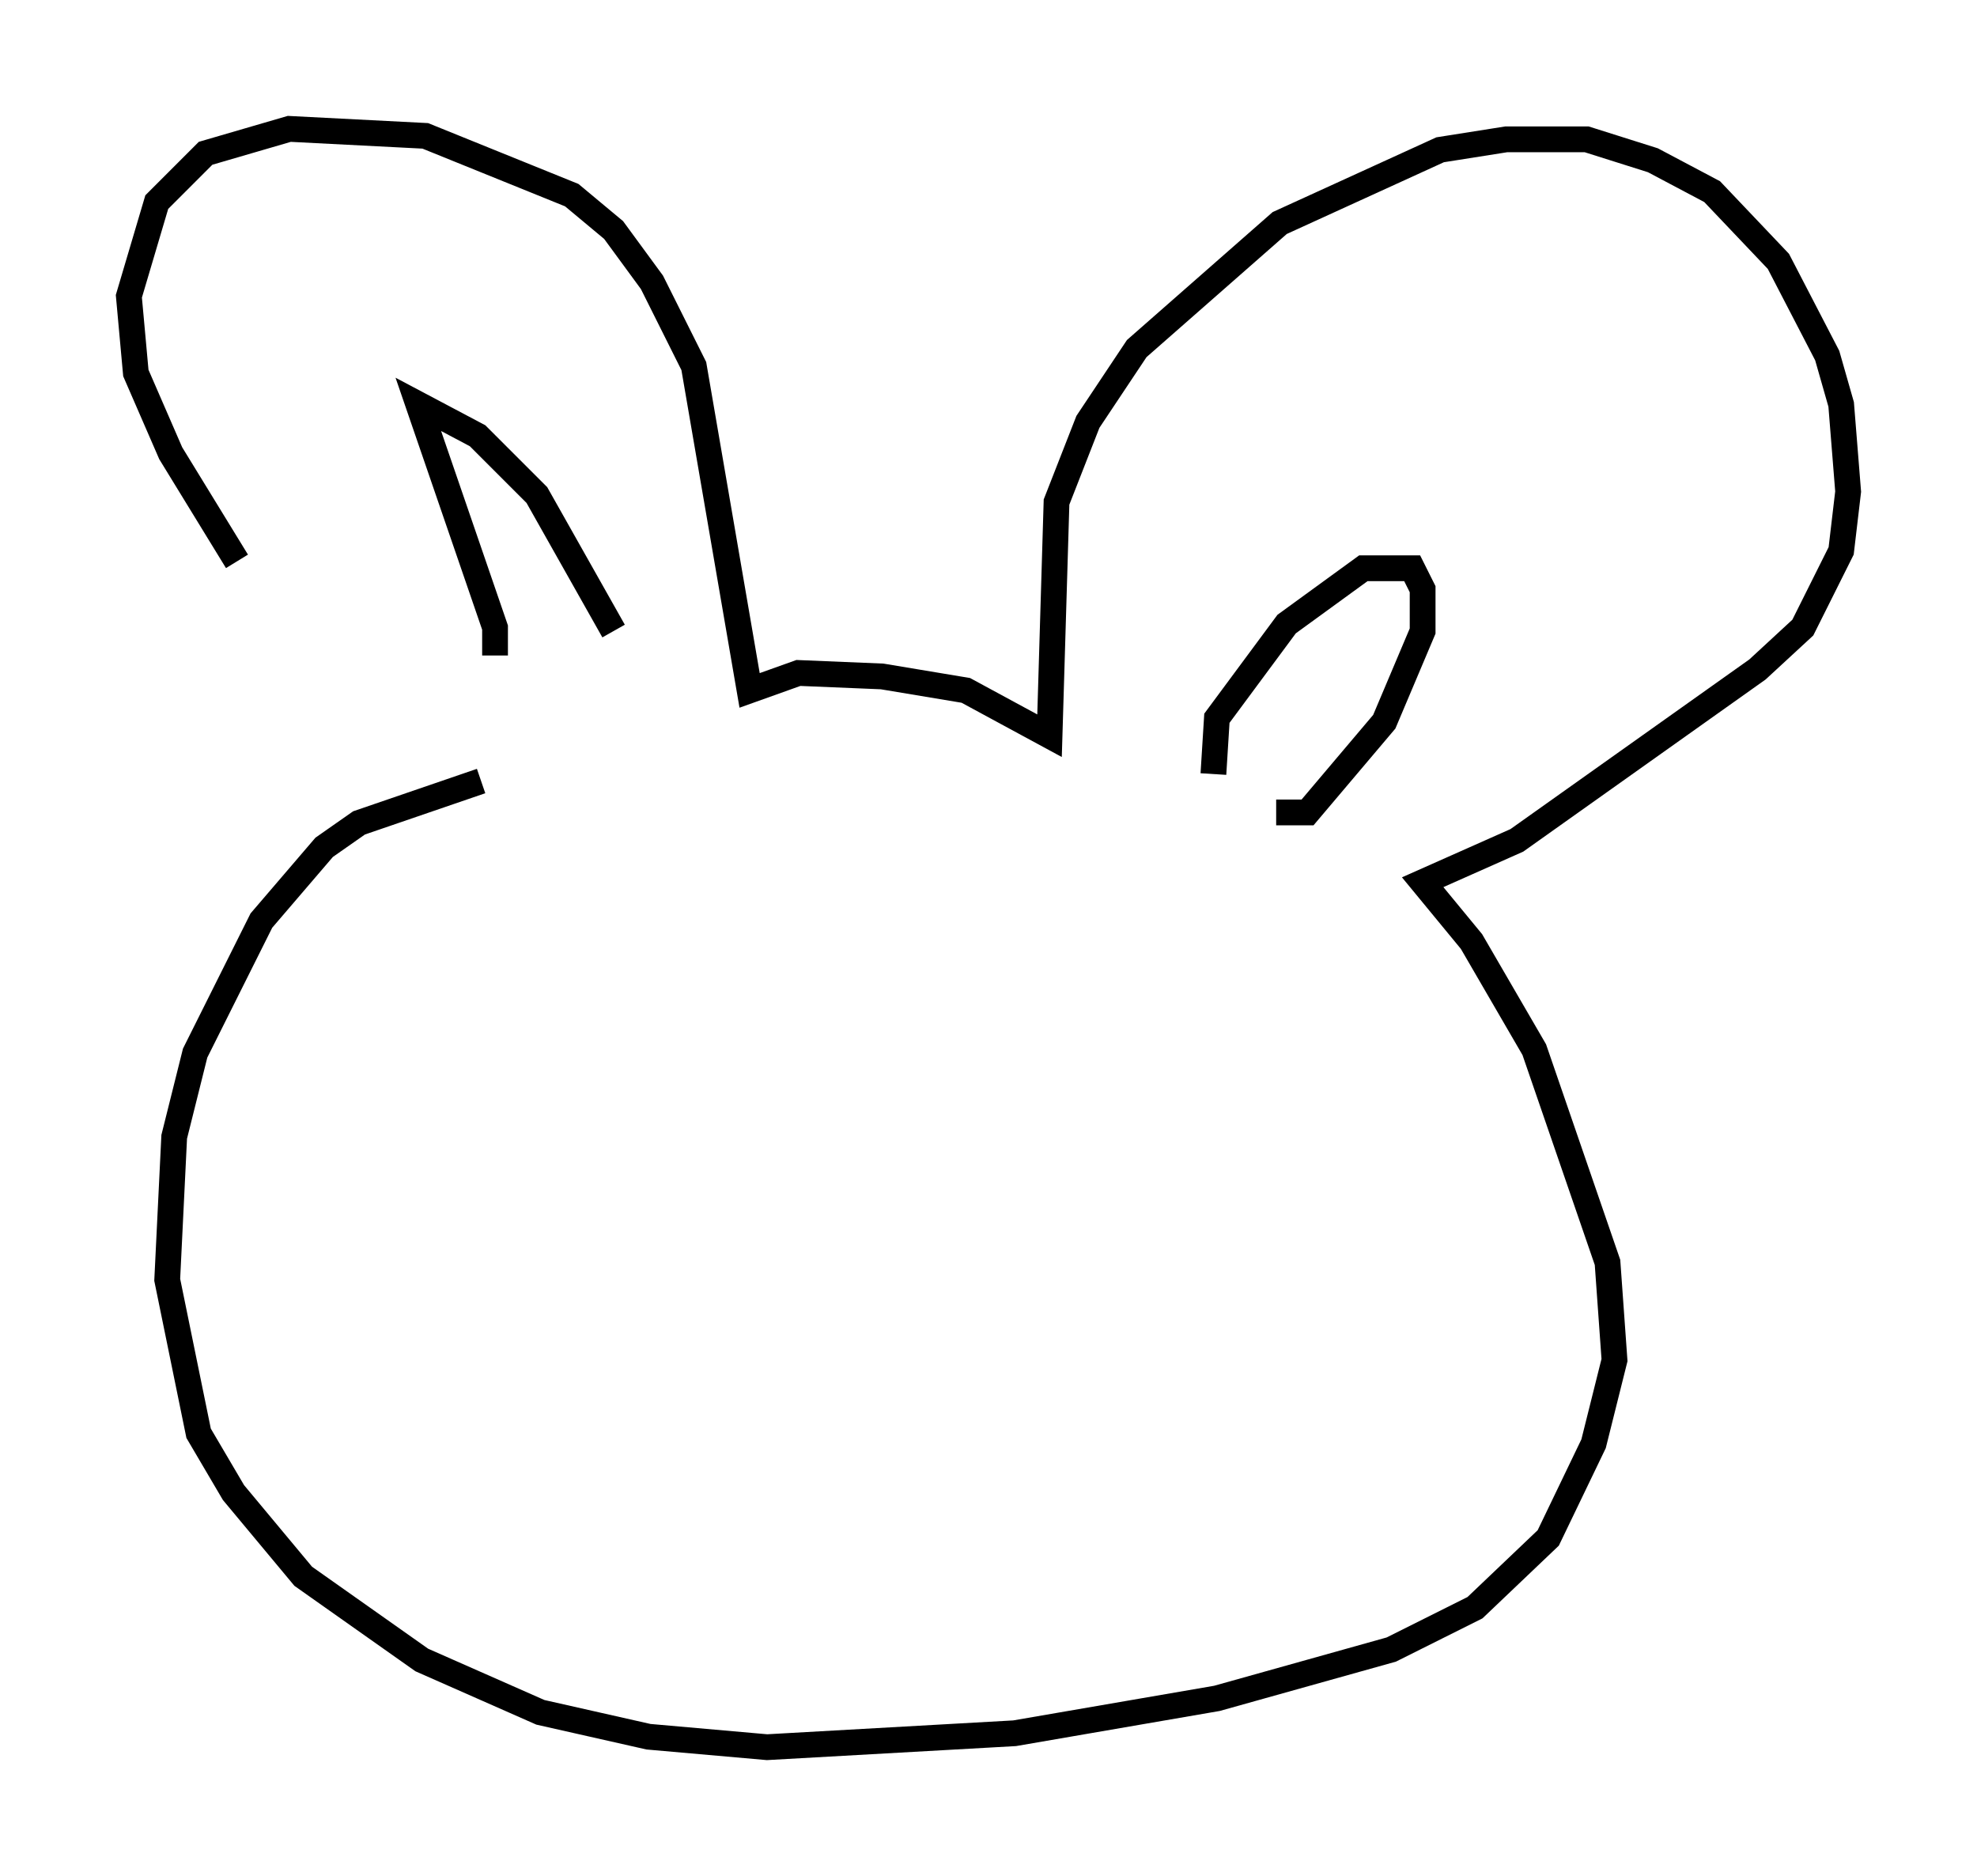 <?xml version="1.0" encoding="utf-8" ?>
<svg baseProfile="full" height="72.787" version="1.1" width="76.711" xmlns="http://www.w3.org/2000/svg" xmlns:ev="http://www.w3.org/2001/xml-events" xmlns:xlink="http://www.w3.org/1999/xlink"><defs /><rect fill="white" height="72.787" width="76.711" x="0" y="0" /><path d="M18.938, 31.522 m-9.743, -9.743 l-2.571, -4.195 -1.353, -3.112 l-0.271, -2.977 1.083, -3.654 l1.894, -1.894 3.248, -0.947 l5.277, 0.271 5.683, 2.3 l1.624, 1.353 1.488, 2.03 l1.624, 3.248 2.165, 12.584 l1.894, -0.677 3.248, 0.135 l3.248, 0.541 3.248, 1.759 l0.271, -9.066 1.218, -3.112 l1.894, -2.842 5.548, -4.871 l6.225, -2.842 2.571, -0.406 l3.112, 0.0 2.571, 0.812 l2.3, 1.218 2.571, 2.706 l1.894, 3.654 0.541, 1.894 l0.271, 3.383 -0.271, 2.3 l-1.488, 2.977 -1.759, 1.624 l-9.337, 6.631 -3.654, 1.624 l1.894, 2.3 2.436, 4.195 l2.842, 8.254 0.271, 3.789 l-0.812, 3.248 -1.759, 3.654 l-2.842, 2.706 -3.248, 1.624 l-6.766, 1.894 -7.848, 1.353 l-9.607, 0.541 -4.601, -0.406 l-4.195, -0.947 -4.601, -2.03 l-4.601, -3.248 -2.706, -3.248 l-1.353, -2.3 -1.218, -5.954 l0.271, -5.548 0.812, -3.248 l2.571, -5.142 2.436, -2.842 l1.353, -0.947 4.736, -1.624 m0.541, -4.871 l0.0, -1.083 -2.977, -8.66 l2.3, 1.218 2.3, 2.3 l2.977, 5.277 m23.274, 5.548 l0.135, -2.165 2.706, -3.654 l2.977, -2.165 1.894, 0.0 l0.406, 0.812 0.0, 1.624 l-1.488, 3.518 -2.977, 3.518 l-1.218, 0.0 " fill="none" stroke="black" stroke-width="1" /></svg>